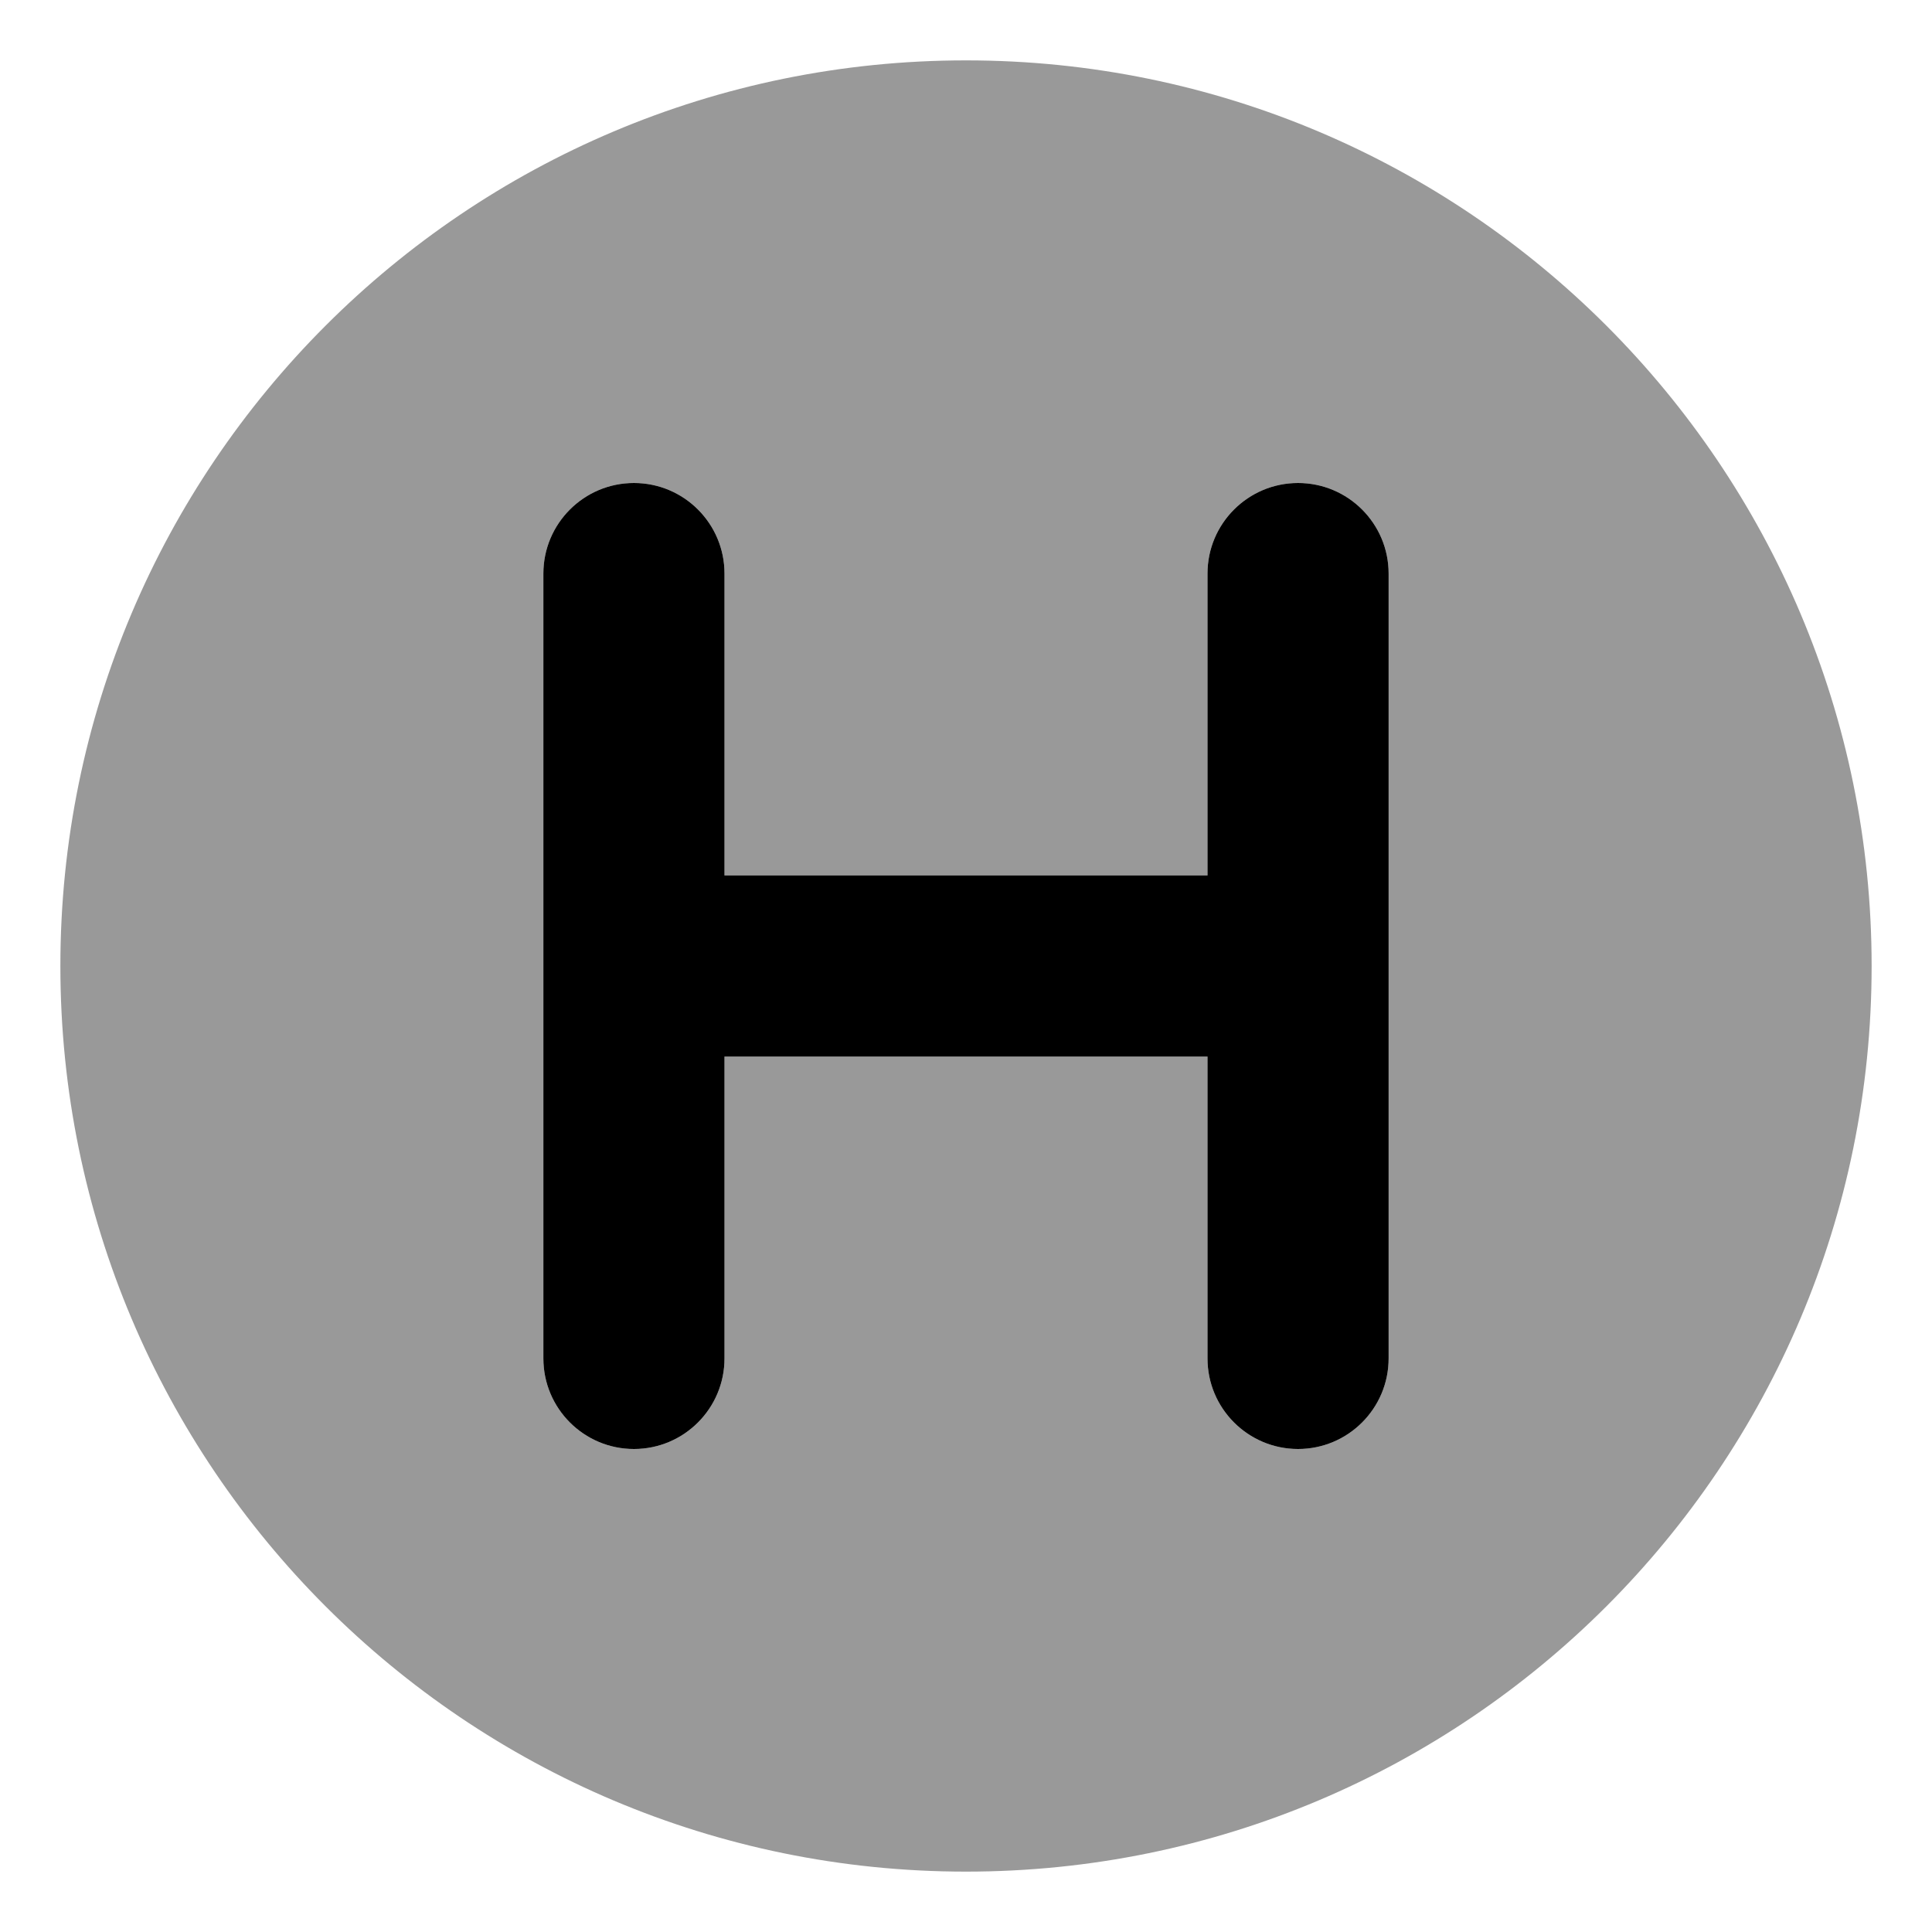 <svg xmlns="http://www.w3.org/2000/svg" viewBox="0 0 512 512"><defs><style>.fa-secondary{opacity:.4}</style></defs><path d="M256 16C123.451 16 16 123.451 16 256S123.451 496 256 496S496 388.549 496 256S388.549 16 256 16ZM368 360C368 373.25 357.25 384 344 384S320 373.25 320 360V280H192V360C192 373.25 181.25 384 168 384S144 373.25 144 360V152C144 138.75 154.75 128 168 128S192 138.75 192 152V232H320V152C320 138.75 330.75 128 344 128S368 138.75 368 152V360Z" class="fa-secondary"/><path d="M344 128C330.75 128 320 138.75 320 152V232H192V152C192 138.75 181.25 128 168 128S144 138.75 144 152V360C144 373.25 154.75 384 168 384S192 373.25 192 360V280H320V360C320 373.25 330.75 384 344 384S368 373.25 368 360V152C368 138.75 357.25 128 344 128Z" class="fa-primary"/></svg>